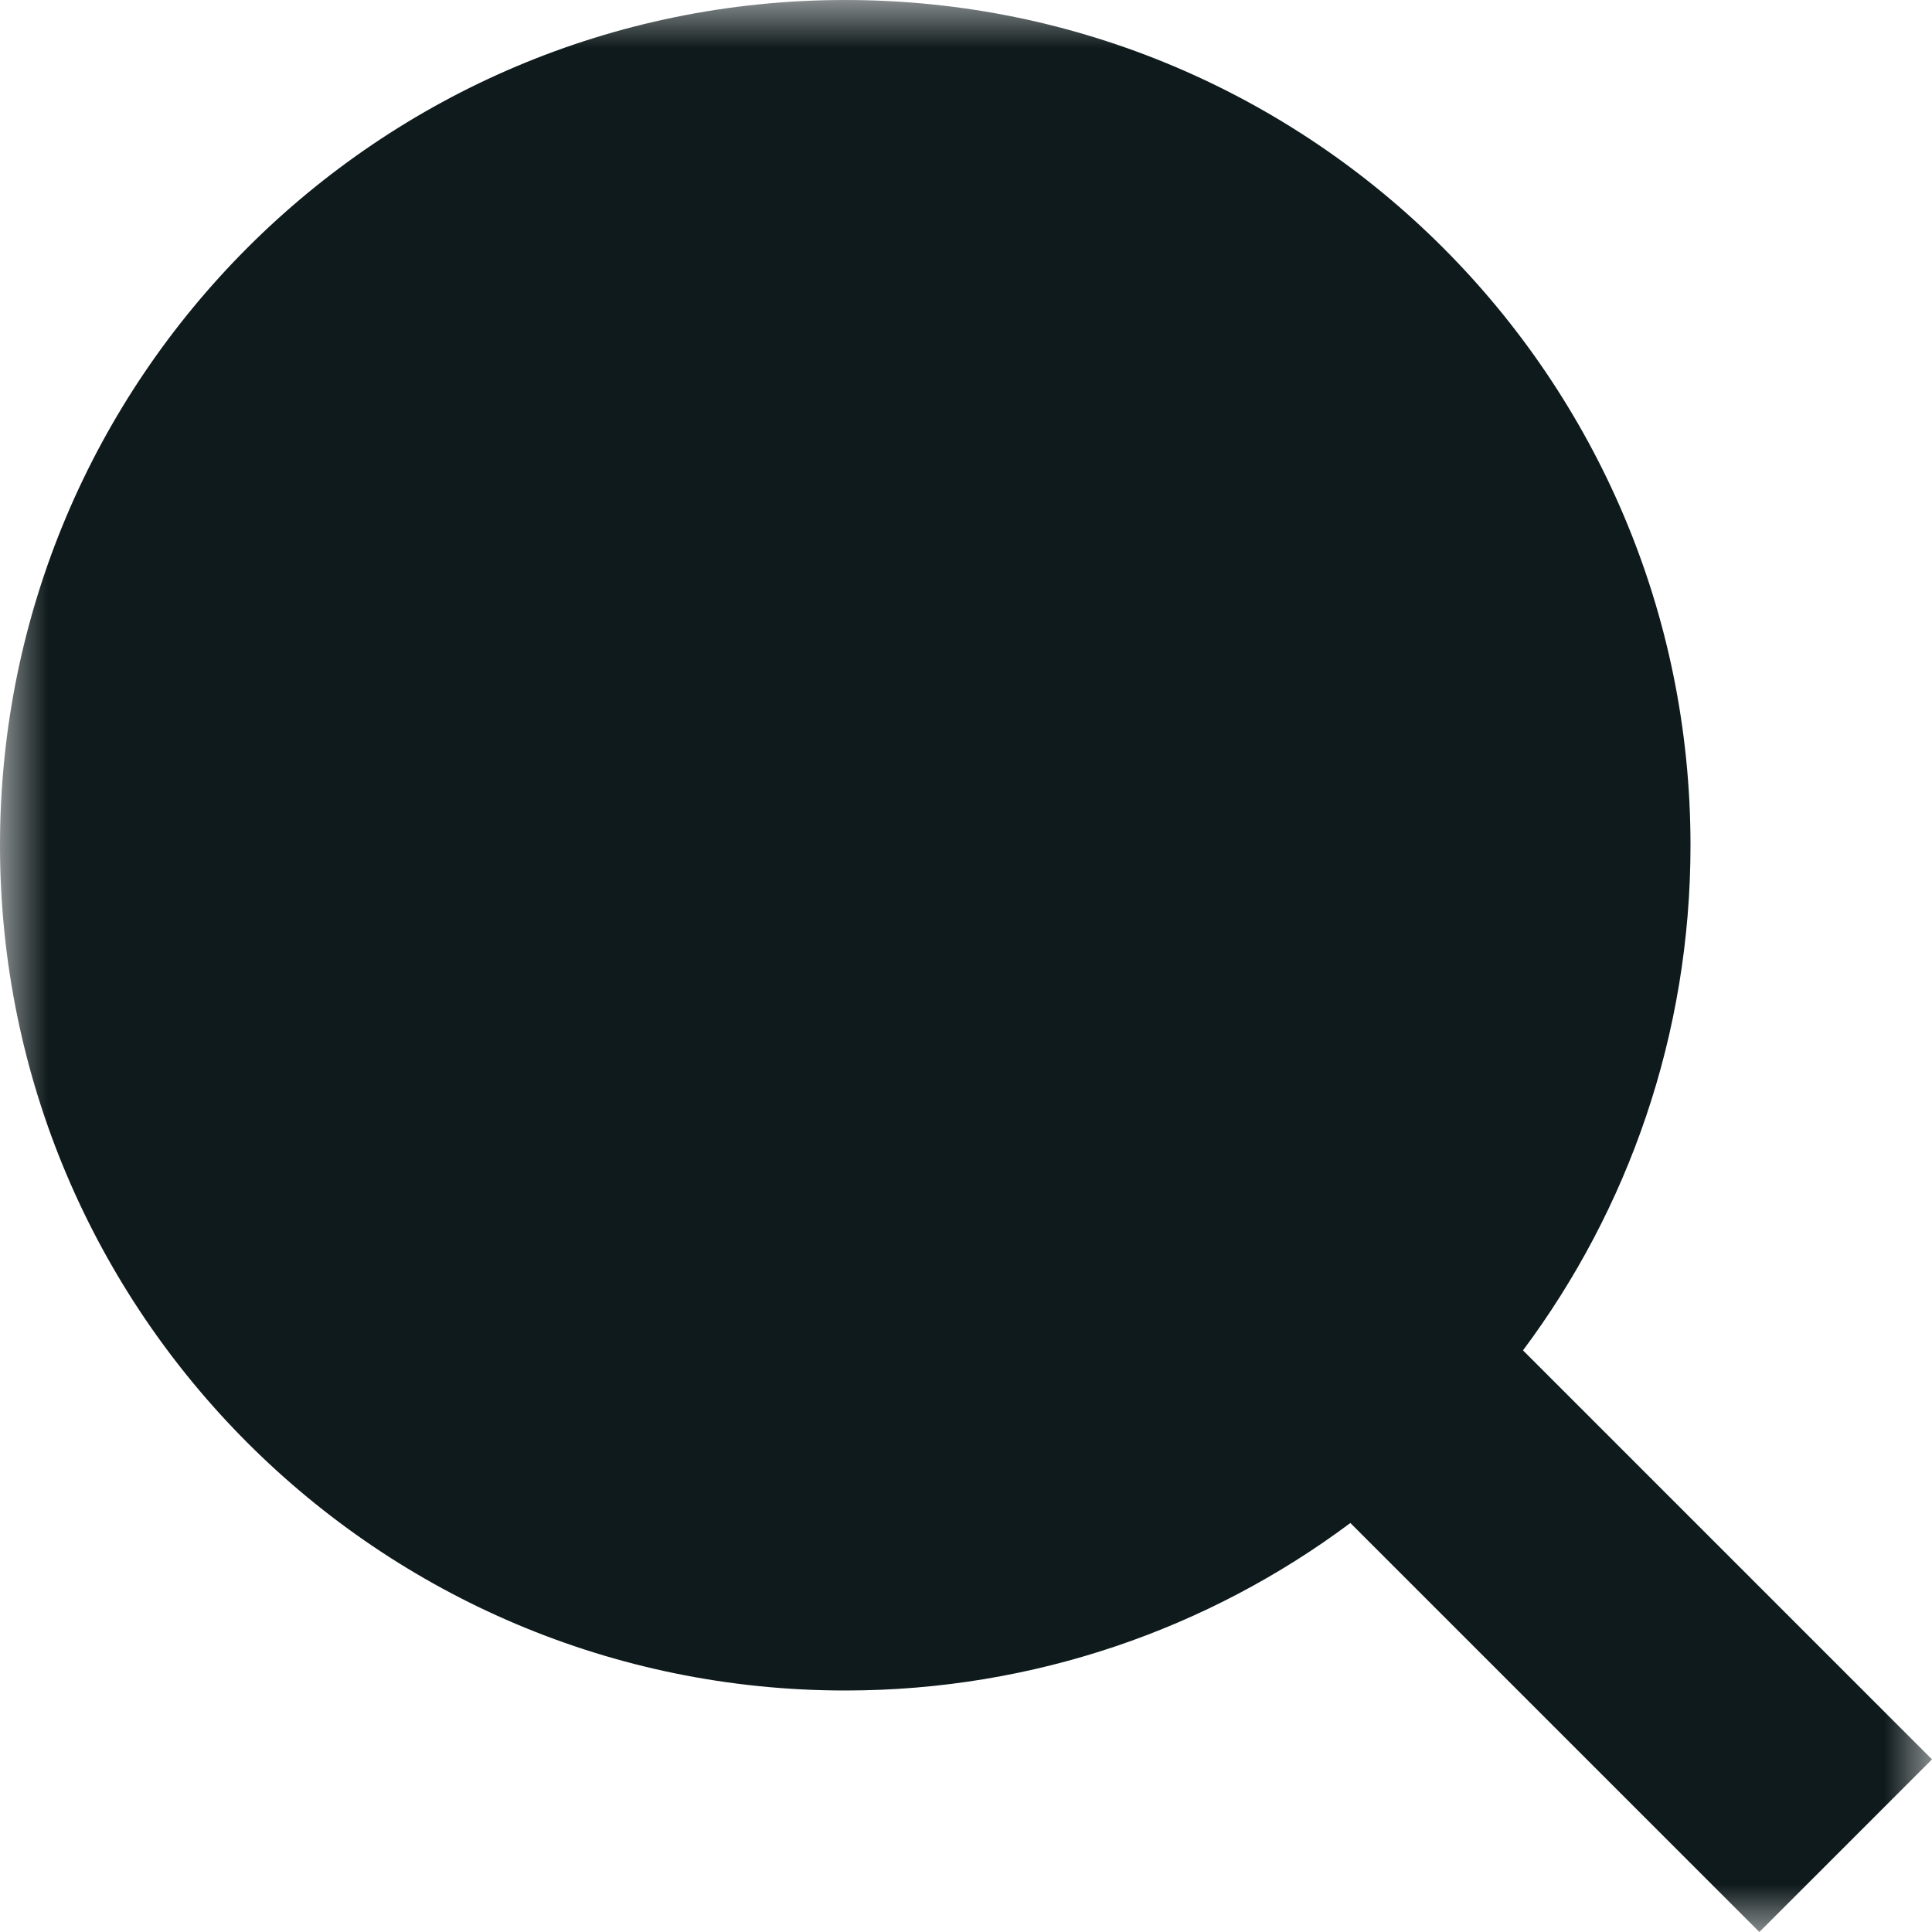 <svg width="20" height="20" viewBox="0 0 20 20" fill="none" xmlns="http://www.w3.org/2000/svg">
  <mask id="mask">
    <rect width="20" height="20" fill="#fff" />
    <path fill-rule="evenodd" clip-rule="evenodd" d="M8.764 15C12.208 15 15 12.208 15 8.764C15 5.319 12.208 2.527 8.764 2.527C5.319 2.527 2.527 5.319 2.527 8.764C2.527 12.208 5.319 15 8.764 15ZM7.5 5H10V7.5H12.5V10H10V12.5H7.5V10H5V7.5H7.5V5Z" fill="#000"/>
  </mask>
  <path fill-rule="evenodd" clip-rule="evenodd" d="M8.75 0C13.582 0 17.5 3.918 17.5 8.75C17.5 10.71 16.855 12.52 15.766 13.979L20 18.213L18.213 20L13.979 15.766C12.52 16.855 10.71 17.5 8.75 17.5C3.918 17.5 0 13.582 0 8.75C0 3.918 3.918 0 8.75 0Z" fill="#0F1A1C" mask="url(#mask)" />
</svg>
